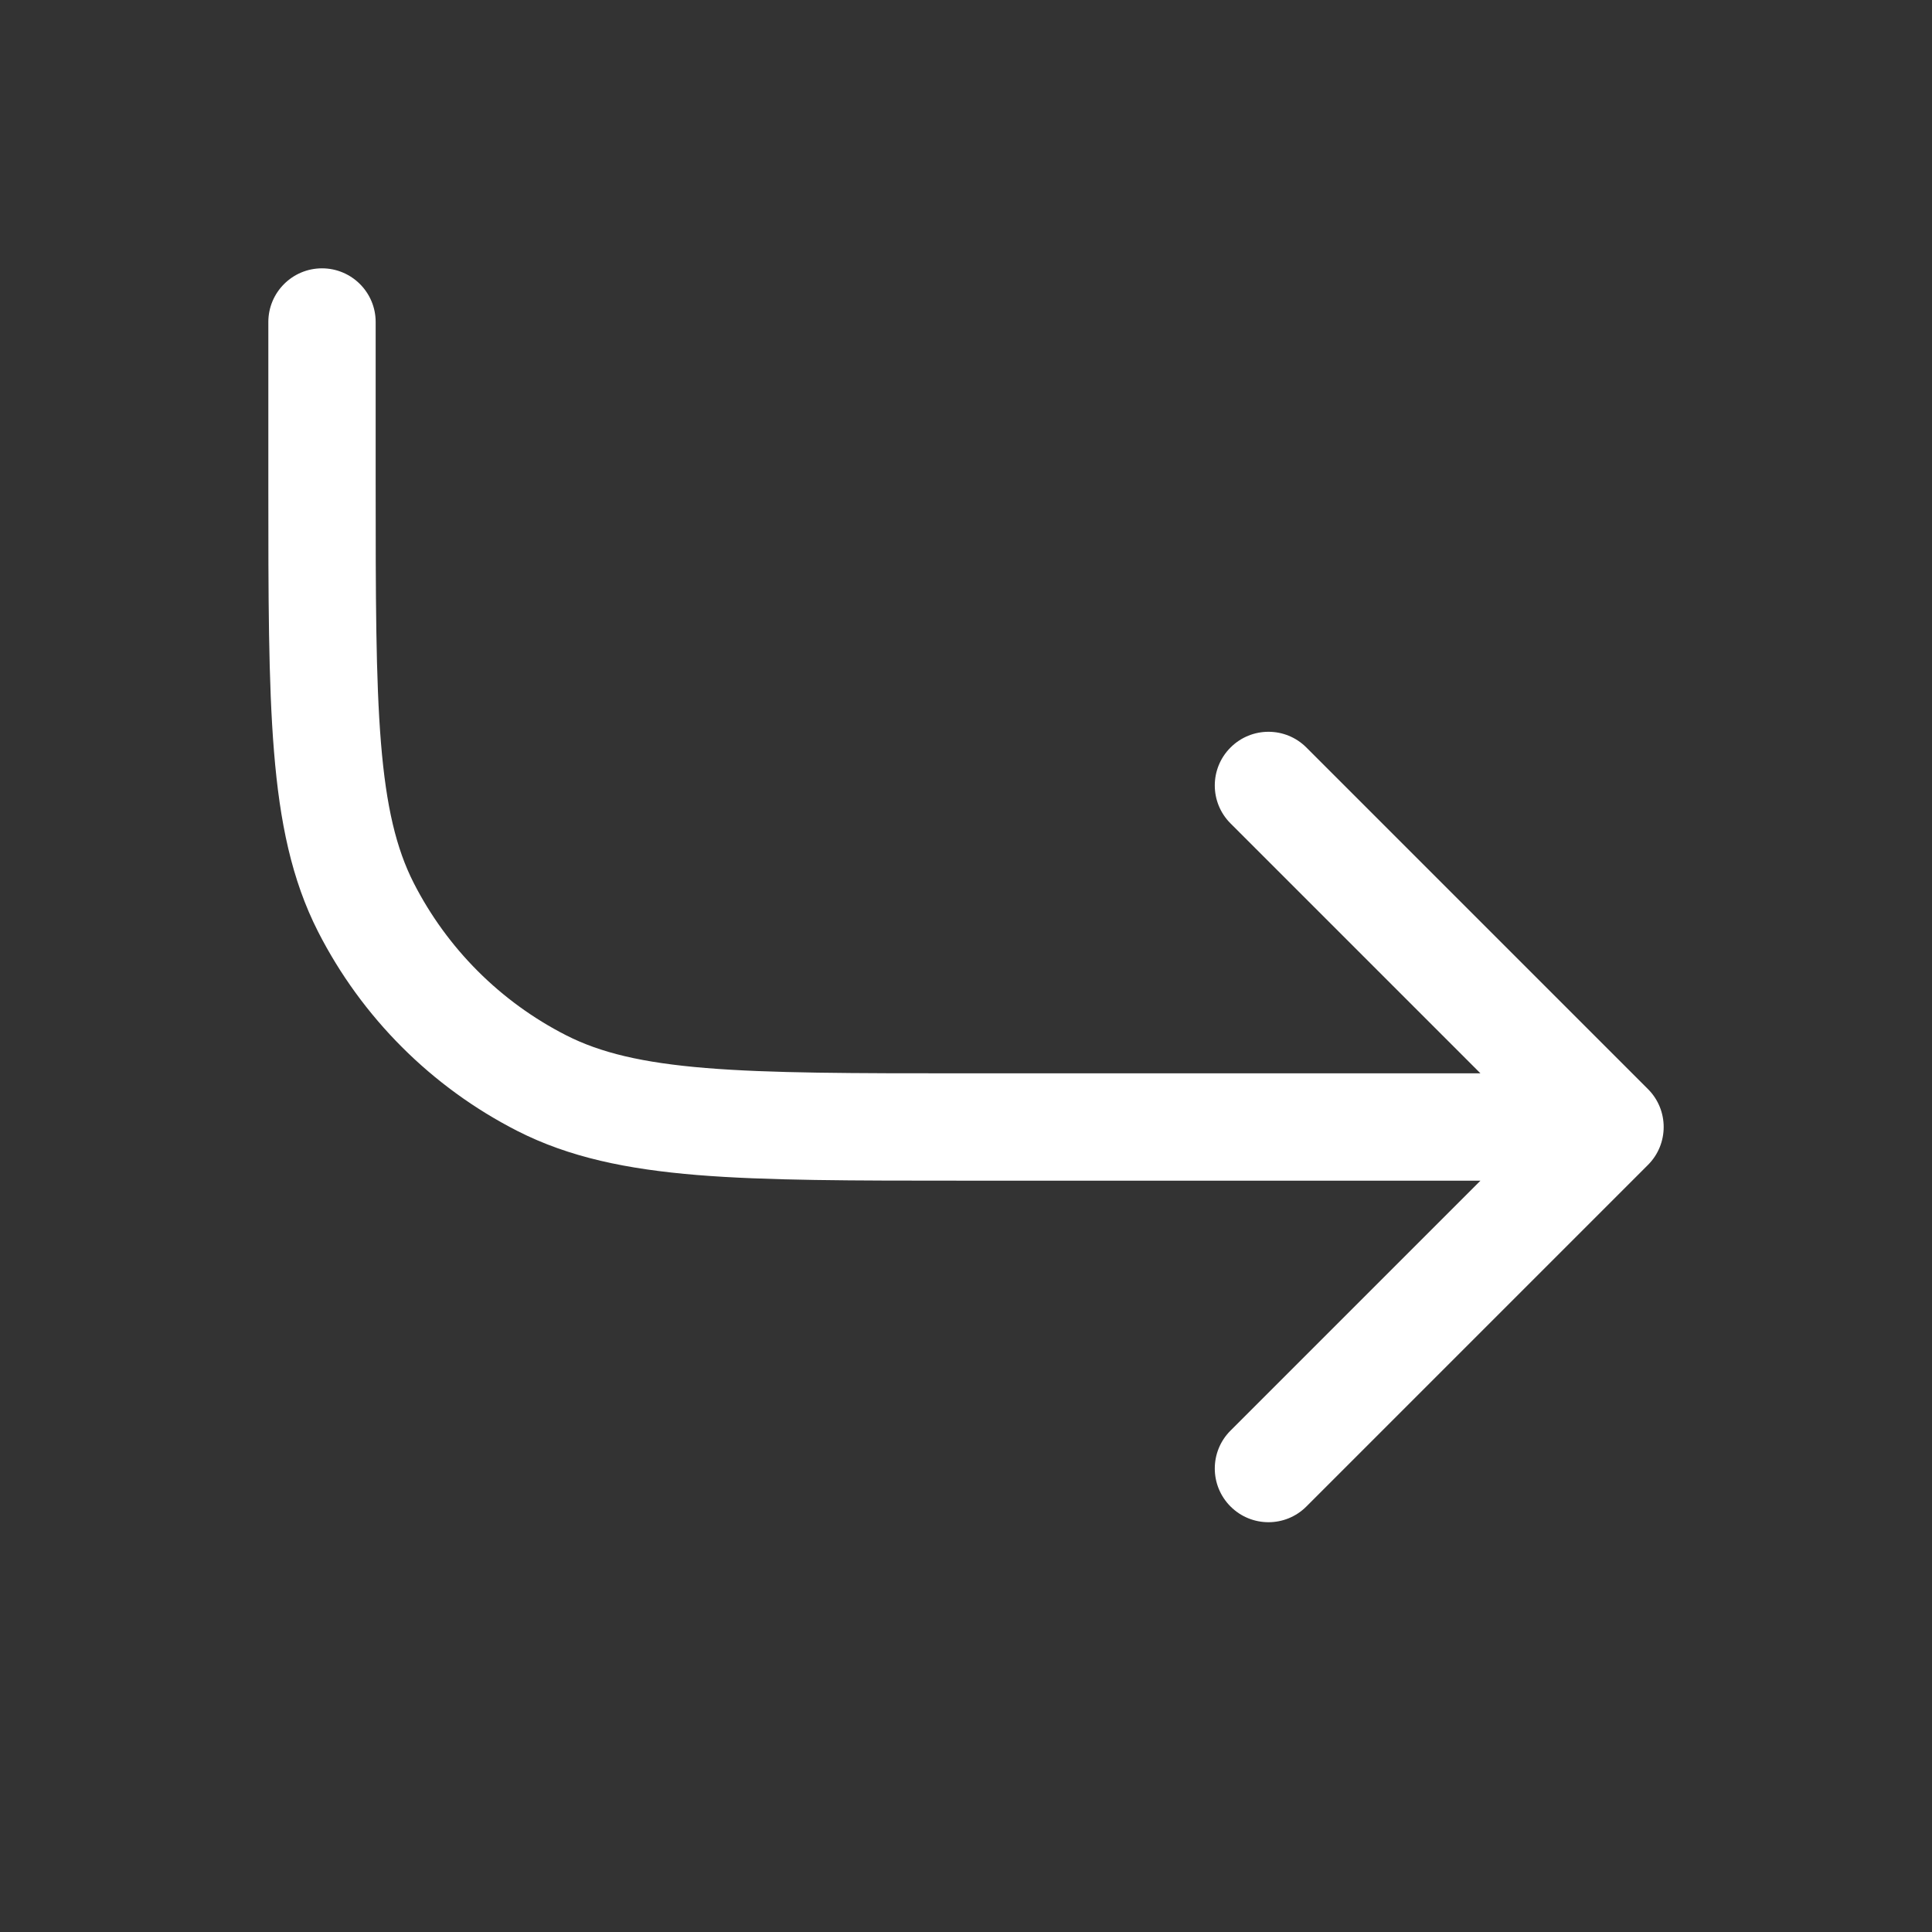 <svg width="36" height="36" viewBox="0 0 36 36" fill="none" xmlns="http://www.w3.org/2000/svg">
<rect x="0" y="0" width="36" height="36" fill="#333333" stroke="none"/>
<path fill-rule="evenodd" clip-rule="evenodd" d="M6 5C6.552 5 7 5.448 7 6V9C7 11.117 7.001 12.644 7.099 13.845C7.196 15.033 7.384 15.813 7.708 16.451C8.332 17.674 9.326 18.668 10.549 19.291C11.187 19.616 11.967 19.804 13.155 19.901C14.356 19.999 15.883 20 18 20H27.586L22.929 15.343C22.538 14.953 22.538 14.319 22.929 13.929C23.32 13.538 23.953 13.538 24.343 13.929L30.707 20.293C31.098 20.683 31.098 21.317 30.707 21.707L24.343 28.071C23.953 28.462 23.32 28.462 22.929 28.071C22.538 27.68 22.538 27.047 22.929 26.657L27.586 22H17.955C15.893 22 14.284 22 12.993 21.895C11.68 21.787 10.608 21.566 9.641 21.074C8.042 20.259 6.741 18.958 5.926 17.359C5.434 16.392 5.213 15.32 5.106 14.007C5 12.716 5 11.107 5 9.045V6C5 5.448 5.448 5 6 5Z" fill="white"/>
</svg>
